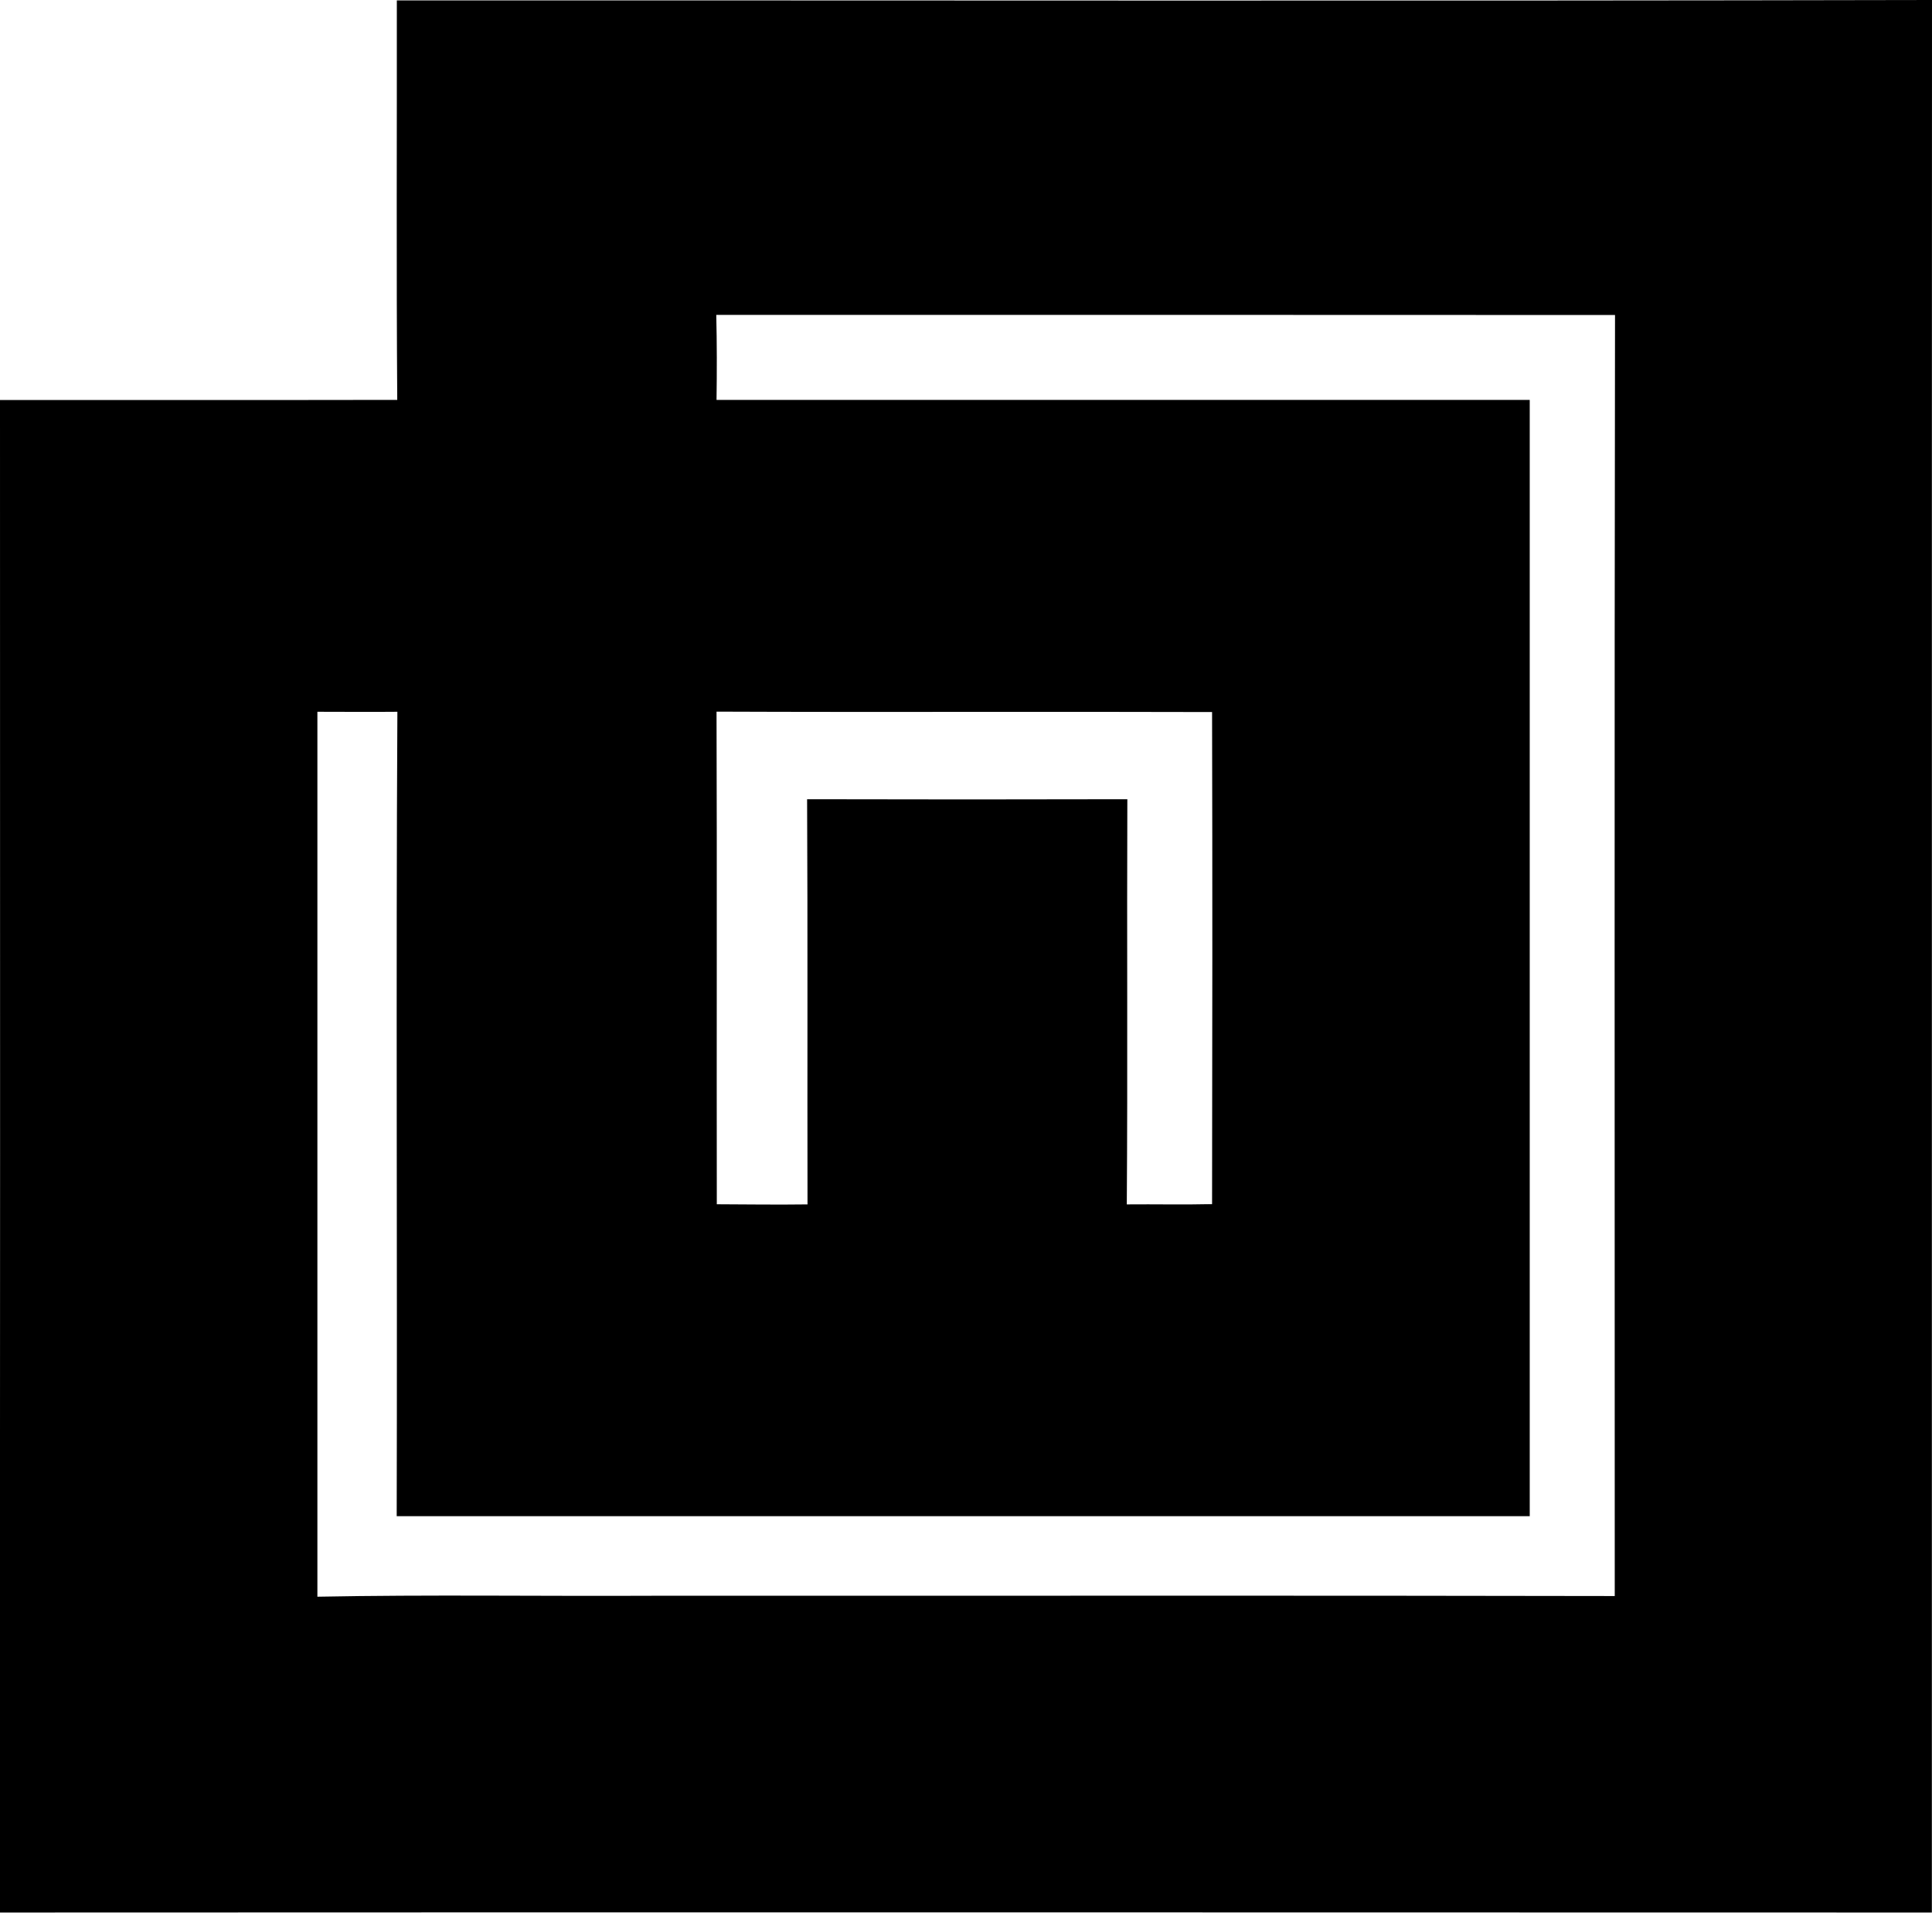 <?xml version="1.0" encoding="iso-8859-1"?>
<!-- Generator: Adobe Illustrator 21.0.2, SVG Export Plug-In . SVG Version: 6.00 Build 0)  -->
<svg version="1.1" xmlns="http://www.w3.org/2000/svg" xmlns:xlink="http://www.w3.org/1999/xlink" x="0px" y="0px"
	 viewBox="0 0 14.25 14.105" style="enable-background:new 0 0 14.25 14.105;" xml:space="preserve">
<g id="Witthoft_x5F_Werk_x5F_fur_x5F_Spulenkorper_x5F_und_x5F_Isolierungserzeugnisse">
	<path d="M2.927,0.003C6.701,0.002,10.476,0.008,14.25,0c-0.002,4.702,0,9.403-0.001,14.104c-4.75-0.001-9.5-0.002-14.25,0
		C0.001,10.386,0.001,6.668,0,2.95c0.977-0.001,1.953,0.001,2.93-0.001C2.923,1.967,2.928,0.985,2.927,0.003z M5.283,2.322
		C5.288,2.531,5.288,2.74,5.285,2.949c1.999,0,3.999,0,5.998,0c0,2.744,0,5.488,0,8.232c-2.785,0-5.571,0-8.357,0
		C2.931,9.204,2.92,7.226,2.931,5.249c-0.197,0.002-0.394,0-0.59,0c0,2.175,0,4.351,0,6.526c0.821-0.016,1.643-0.003,2.465-0.007
		c2.368,0.001,4.736-0.003,7.104,0.002c0-3.149-0.003-6.298,0.002-9.447C9.702,2.322,7.493,2.322,5.283,2.322z M5.285,5.248
		c0.004,1.211,0,2.422,0.002,3.633C5.51,8.882,5.733,8.885,5.956,8.882C5.954,7.886,5.958,6.89,5.953,5.894
		c0.787,0.002,1.574,0.002,2.362,0C8.311,6.89,8.318,7.886,8.311,8.882C8.521,8.88,8.73,8.885,8.94,8.88
		c0.002-1.21,0.003-2.419,0-3.629C7.721,5.247,6.503,5.253,5.285,5.248z"/>
</g>
<g id="Layer_1">
</g>
</svg>
